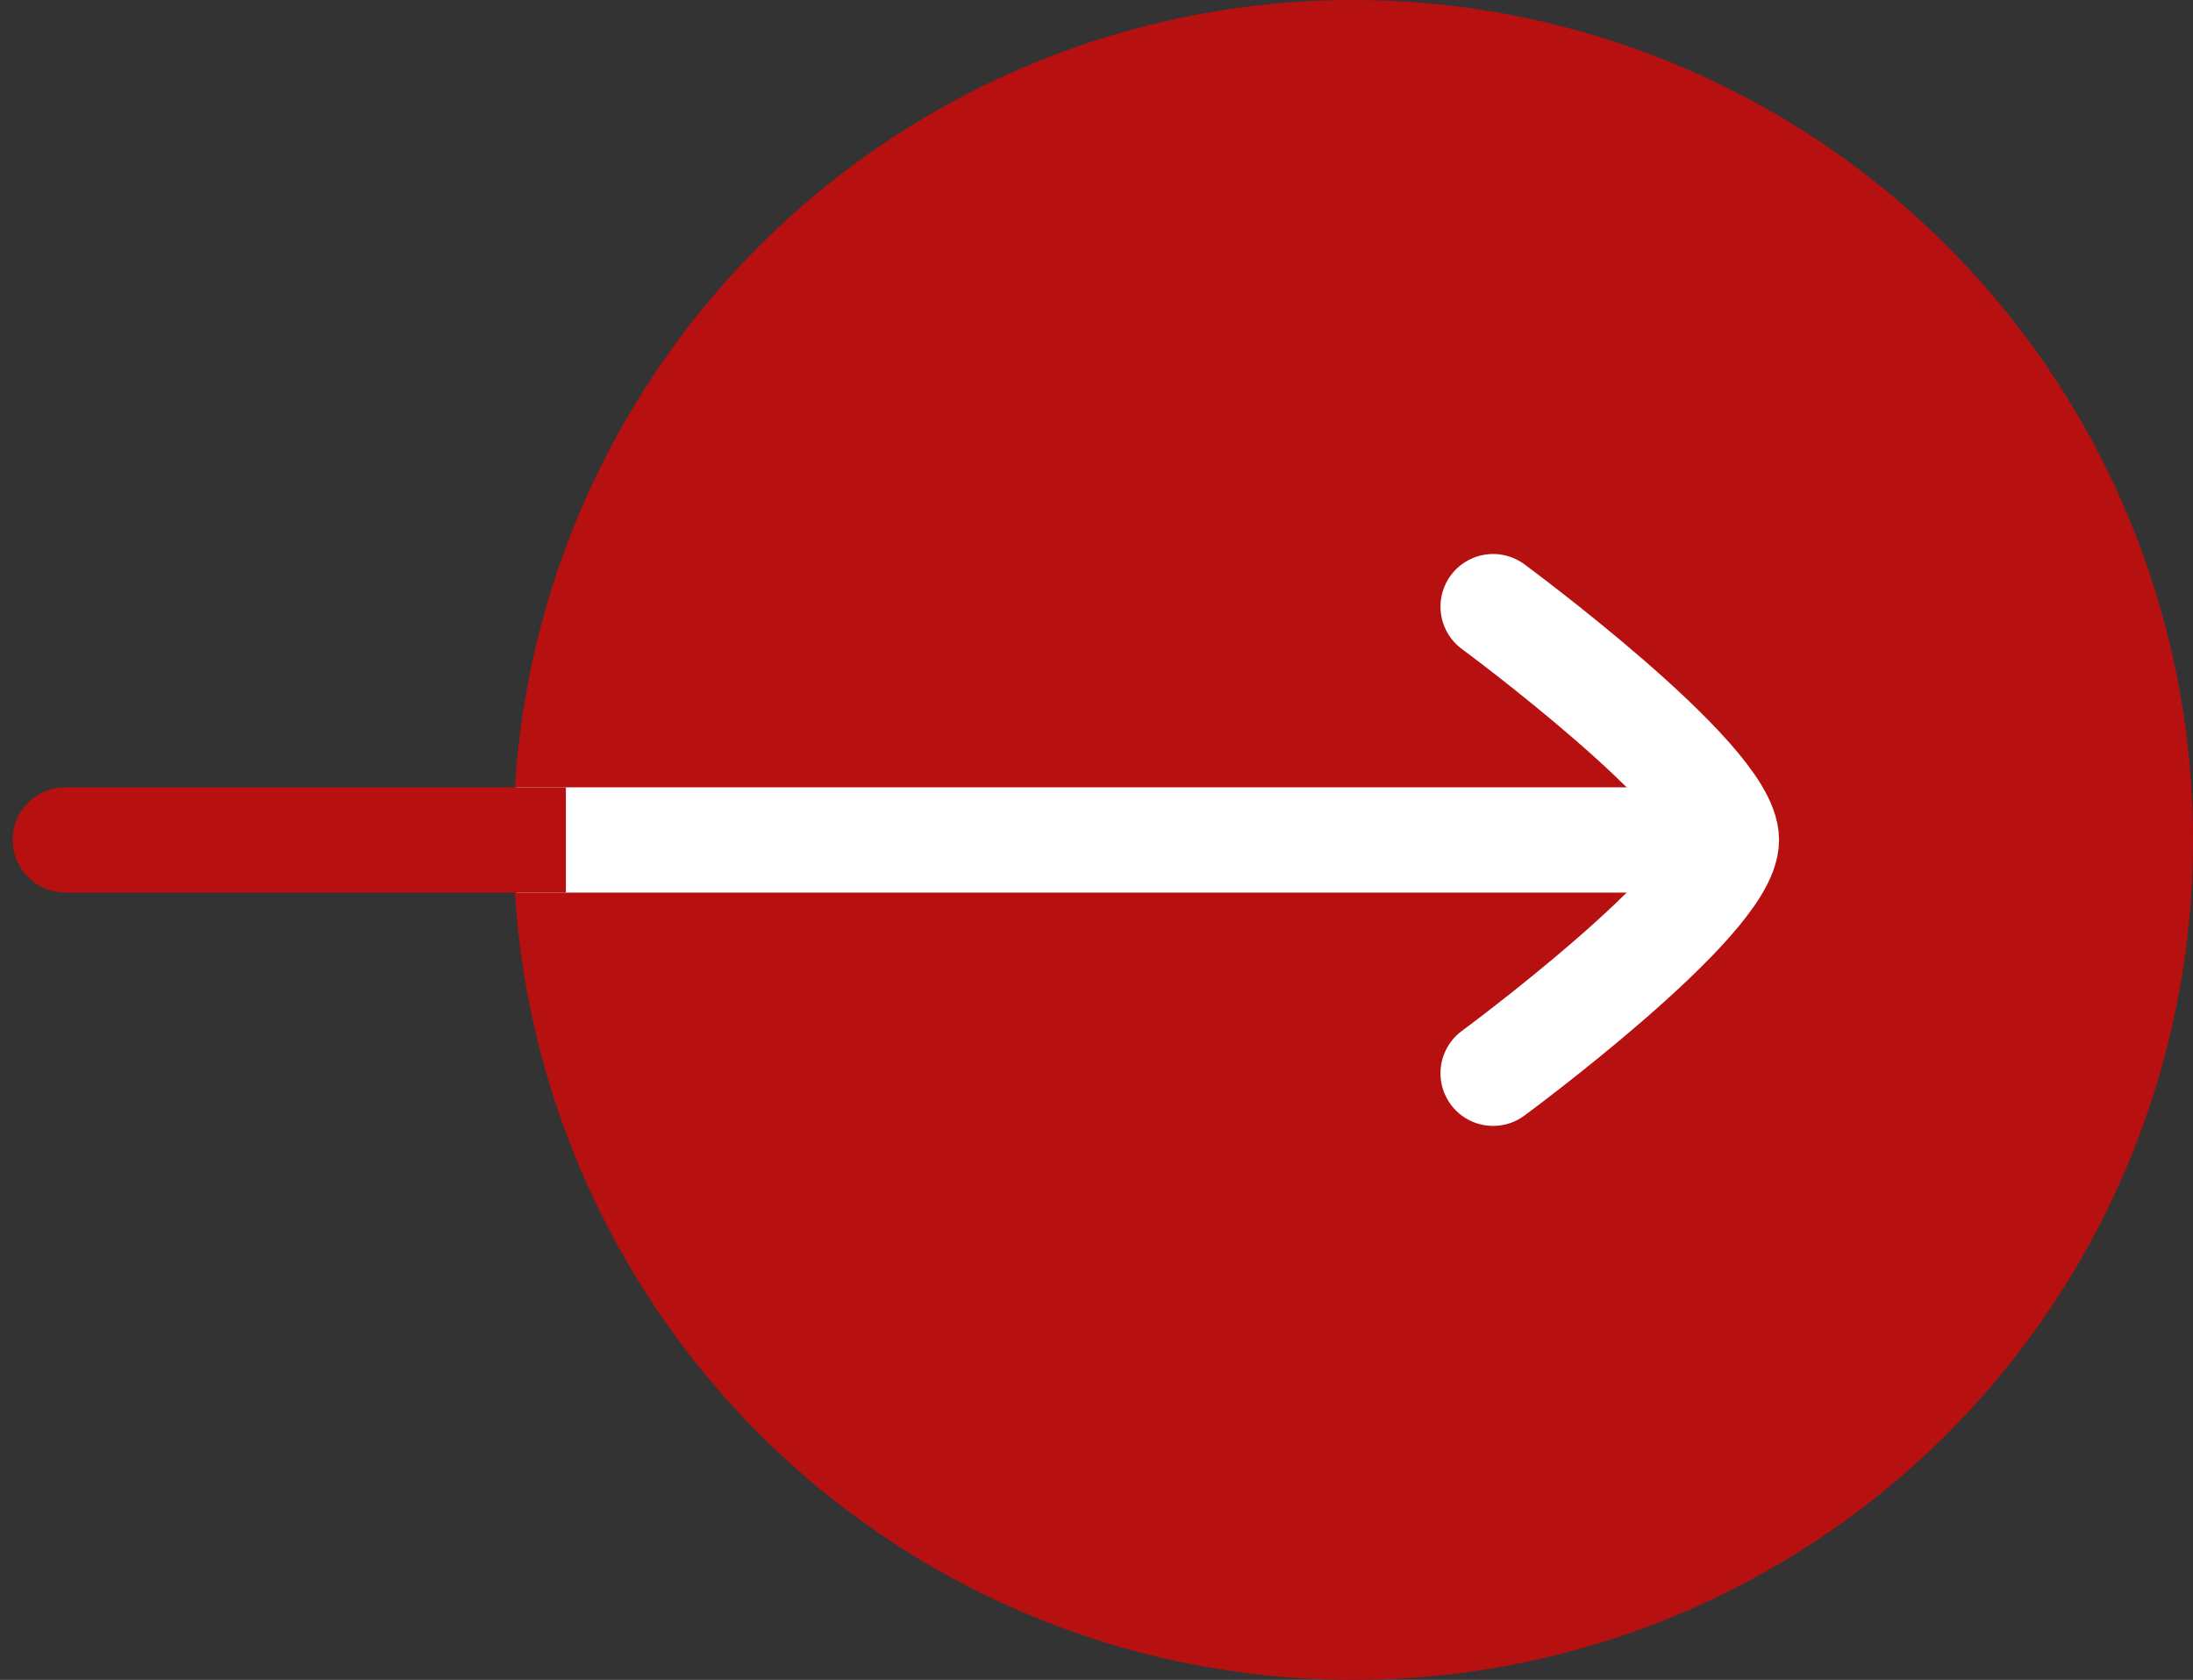 <svg width="47" height="36" viewBox="0 0 47 36" fill="none" xmlns="http://www.w3.org/2000/svg">
<rect x="0" y="0" width="47" height="36" fill="#333333" stroke="none"/>
<circle cx="29" cy="18" r="18" fill="#B71010"/>
<rect width="24" height="24" transform="matrix(0 -1 -1 0 41 30)" fill="#B71010"/>
<path d="M36.2 18H12.2" stroke="white" stroke-width="2.256" stroke-linecap="square" stroke-linejoin="round"/>
<path d="M1.4 19.128C0.777 19.128 0.272 18.623 0.272 18C0.272 17.377 0.777 16.872 1.4 16.872V19.128ZM11 16.872H12.128V19.128H11V16.872ZM1.4 16.872H11V19.128H1.4V16.872Z" fill="#B71010"/>
<path d="M32 13C32 13 37 16.683 37 18C37 19.318 32 23 32 23" stroke="white" stroke-width="2.256" stroke-linecap="round" stroke-linejoin="round"/>
</svg>
